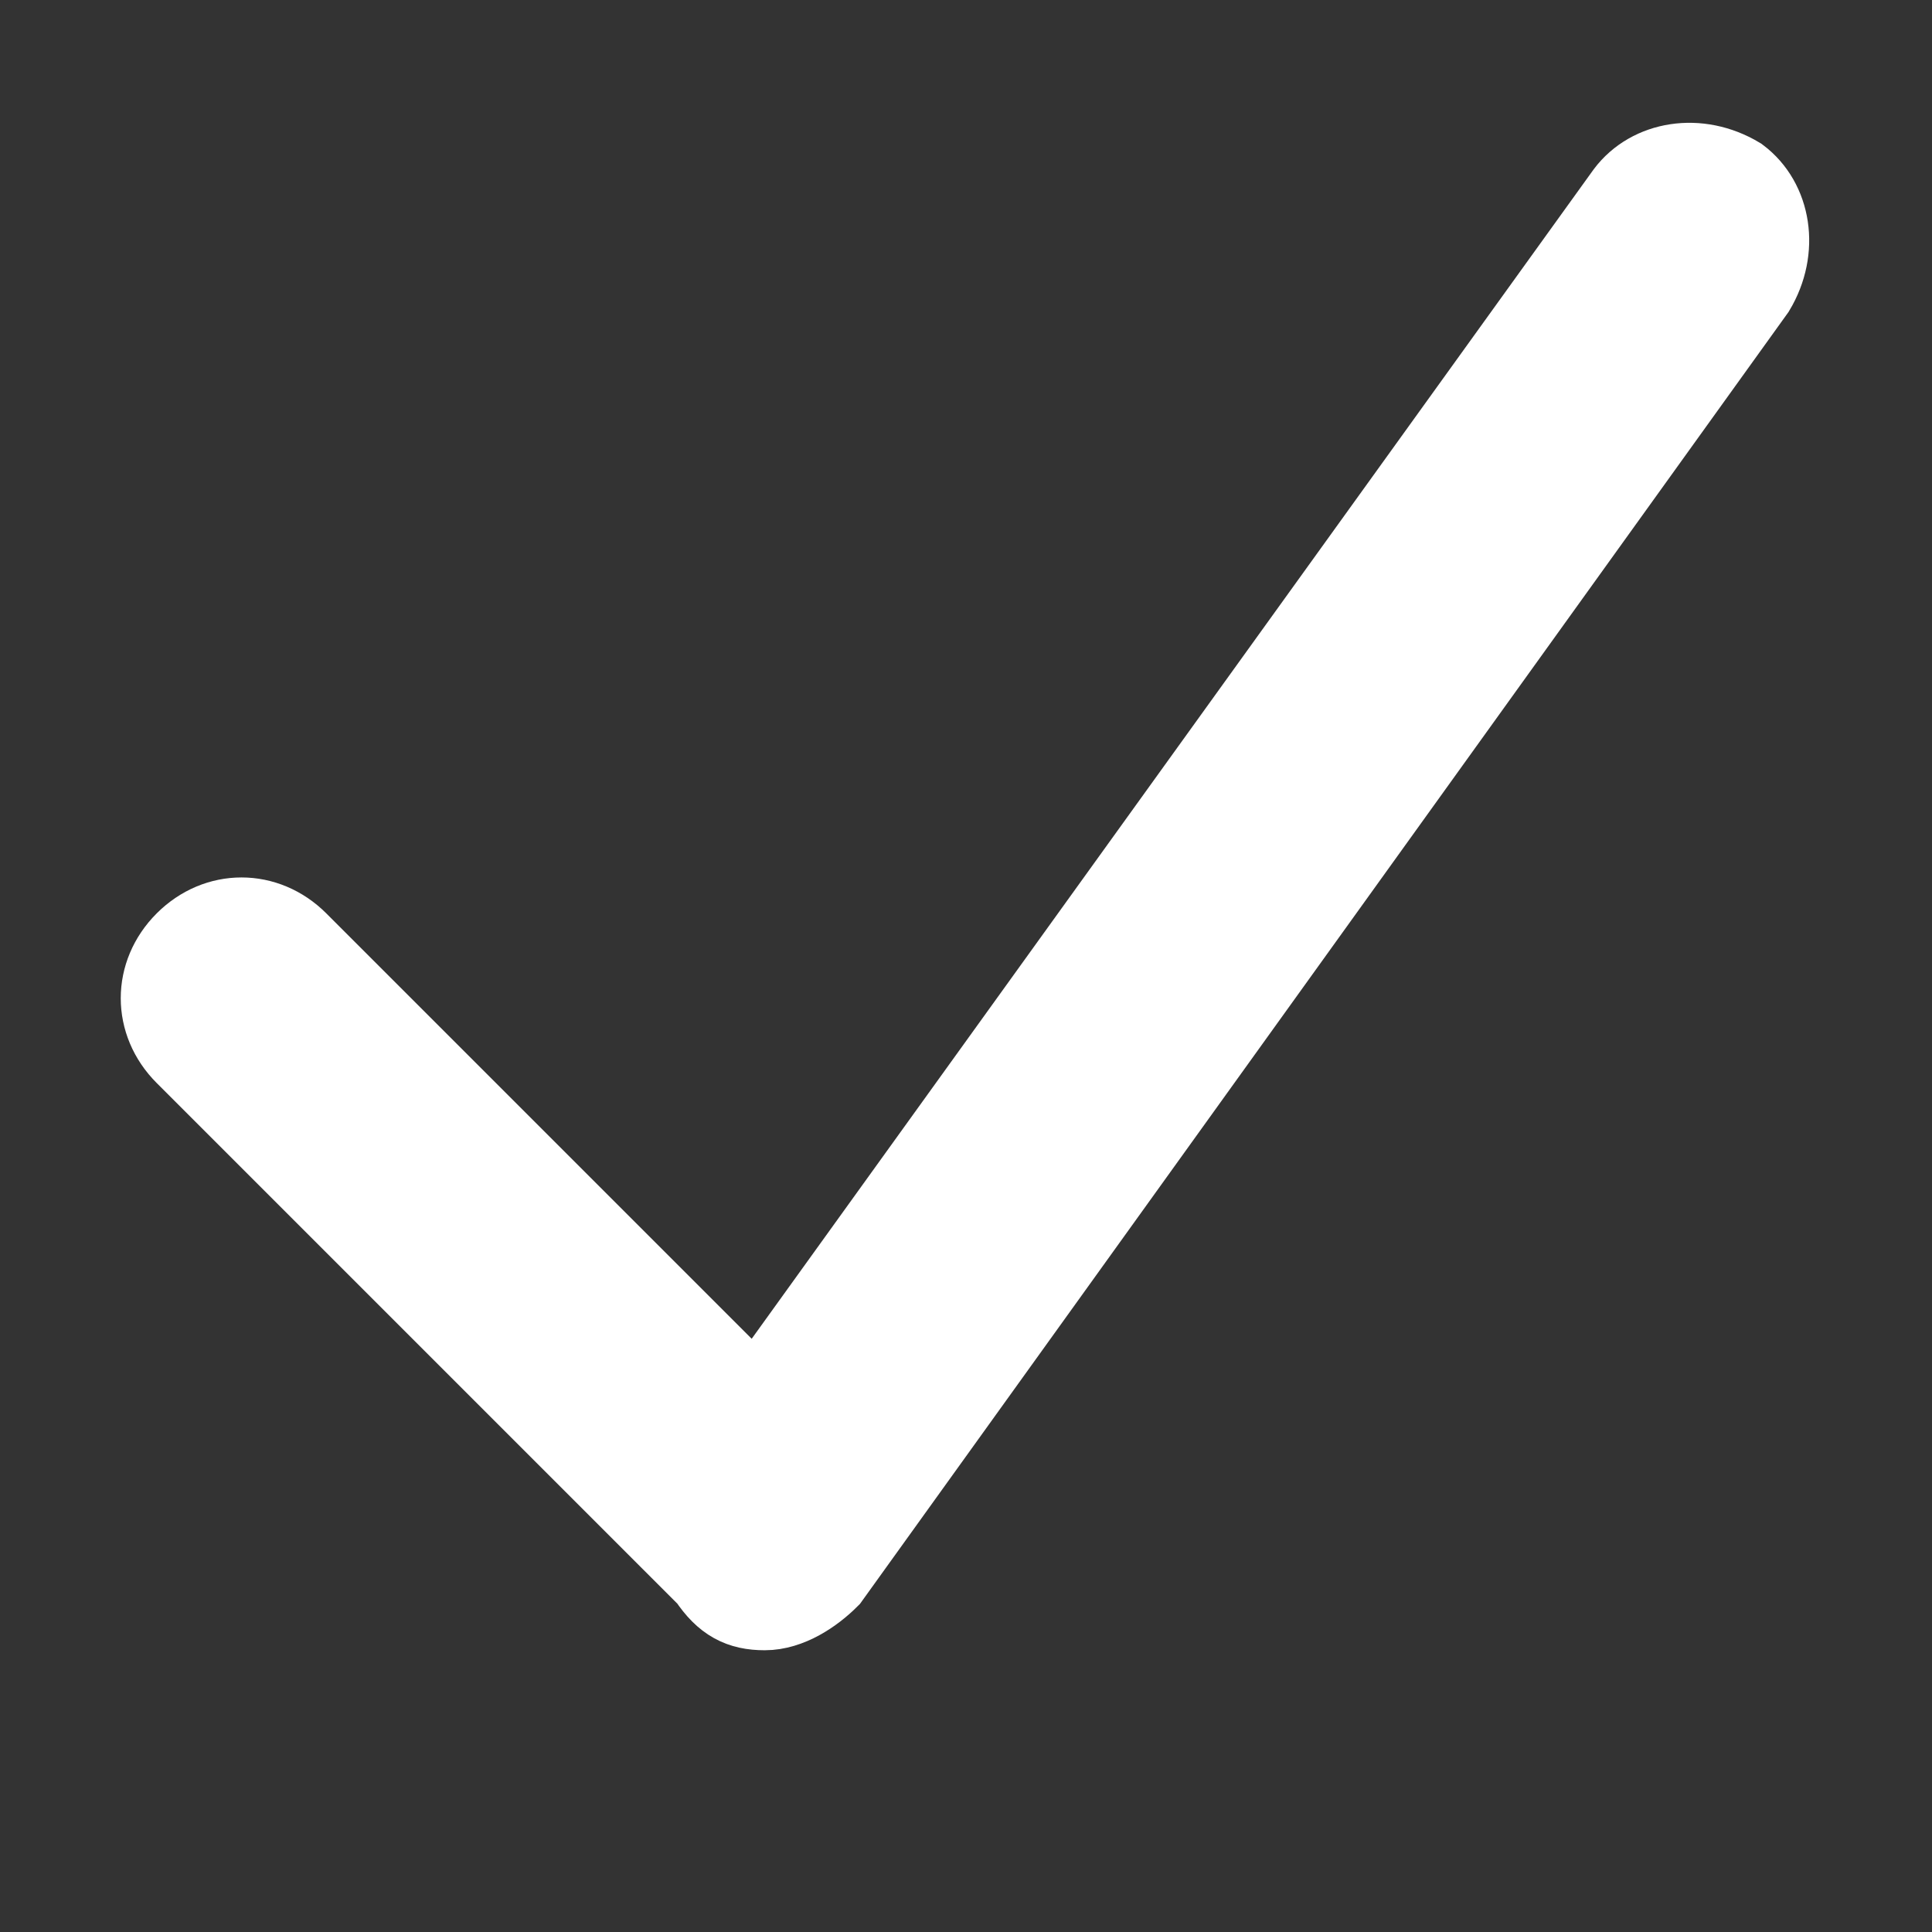 <?xml version="1.0" encoding="utf-8"?>
<!-- Generator: Adobe Illustrator 20.0.0, SVG Export Plug-In . SVG Version: 6.00 Build 0)  -->
<svg version="1.1" id="Layer_1" xmlns="http://www.w3.org/2000/svg" xmlns:xlink="http://www.w3.org/1999/xlink" x="0px" y="0px"
	 viewBox="0 0 24 24" style="enable-background:new 0 0 24 24;" xml:space="preserve">
<rect x="0" y="0" width="24" height="24" fill="#333333" stroke="none"/>
<style type="text/css">
	.st0{fill:#FFFFFF;stroke:#FFFFFF;stroke-width:1;stroke-miterlimit:10;}
</style>
<g id="Filled_Icons_1_">
	<g id="Filled_Icons">
		<path class="st0" d="M21.6,2.2c-0.5-0.3-1.1-0.2-1.4,0.2l-10.8,15l-5.7-5.7c-0.4-0.4-1-0.4-1.4,0c-0.4,0.4-0.4,1,0,1.4l6.5,6.5
			C9,19.9,9.2,20,9.5,20c0.3,0,0.6-0.2,0.8-0.4l11.5-16C22.1,3.1,22,2.5,21.6,2.2z"/>
	</g>
</g>
</svg>
